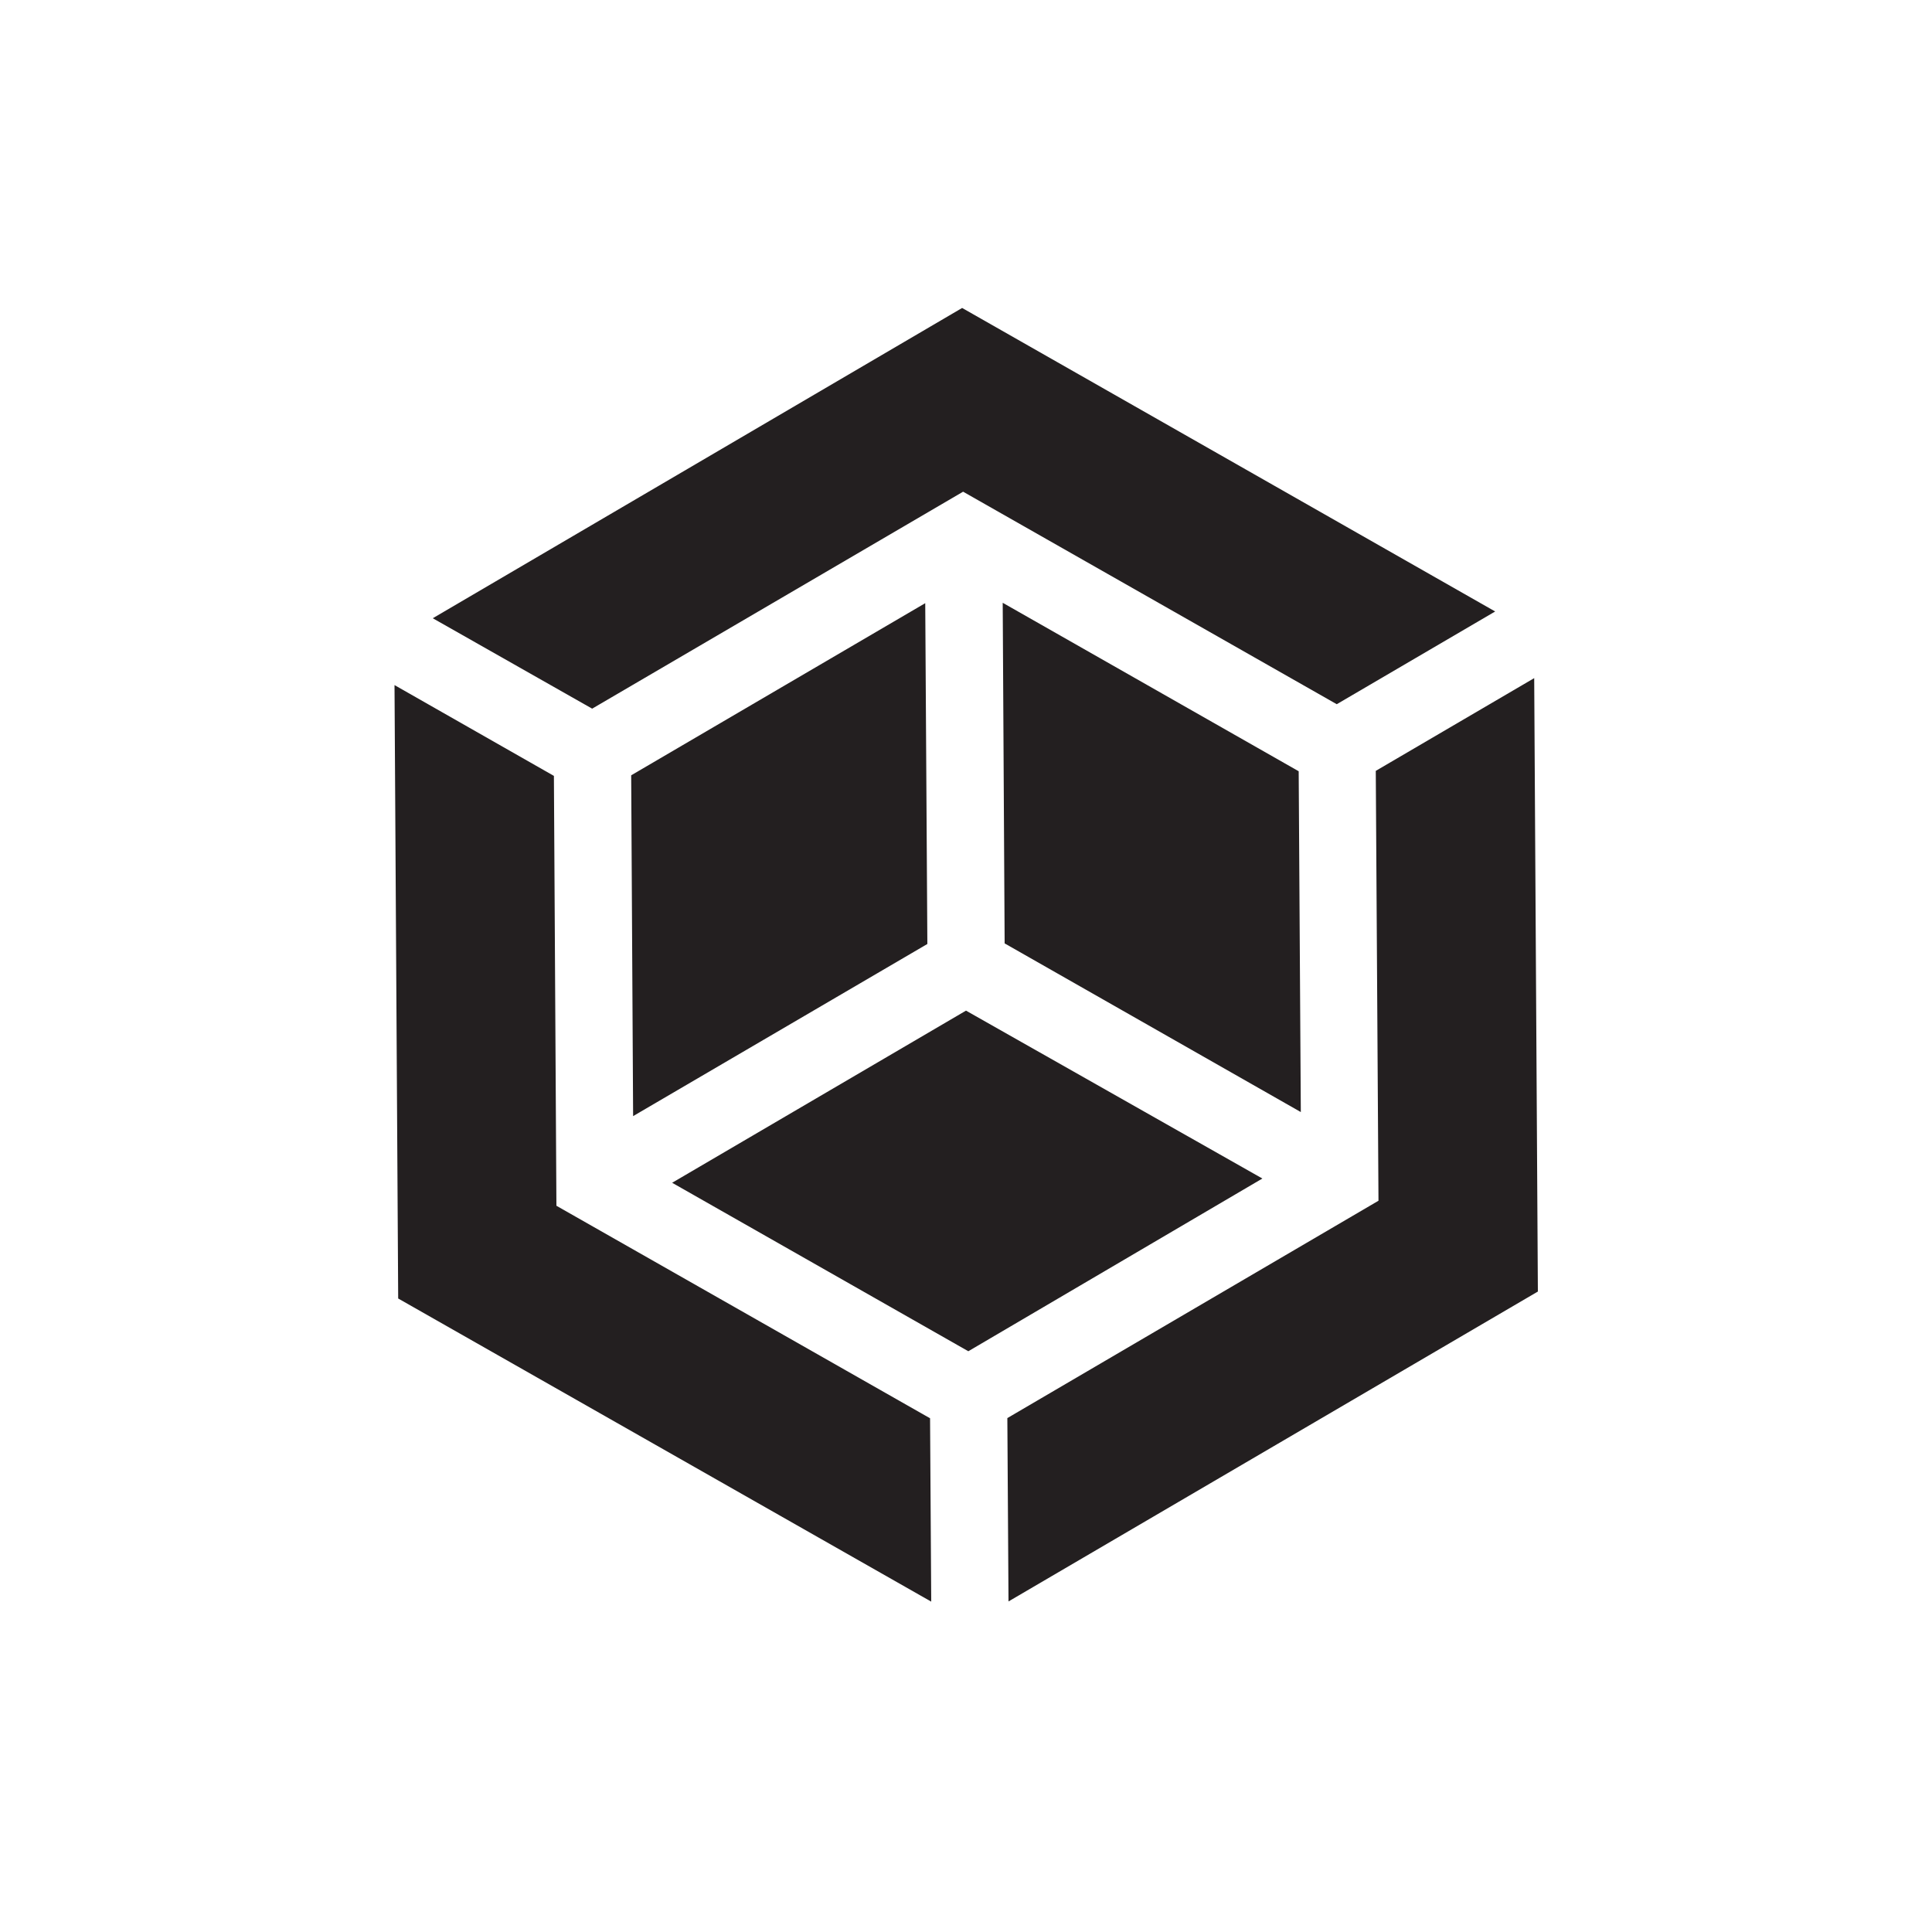 <svg id="Layer_5" data-name="Layer 5" xmlns="http://www.w3.org/2000/svg" viewBox="0 0 100 100"><defs><style>.cls-1{fill:#231f20;}</style></defs><path class="cls-1" d="M32.67,40.13l15.22-8.91L48,48.86,32.77,57.77ZM50.12,69.94,34.79,61.22,50,52.31,65.34,61ZM52,48.83l-.1-17.63,15.32,8.72.11,17.64ZM28.67,40.16l.13,22.25,19.34,11,.06,9.49L20.61,67.21l-.19-31.75ZM52.2,82.89l-.06-9.49L71.35,62.15,71.21,39.9l8.2-4.8.19,31.75ZM49.8,15.94,77.39,31.65l-8.2,4.8-19.34-11L30.65,36.68,22.4,32Z"/></svg>